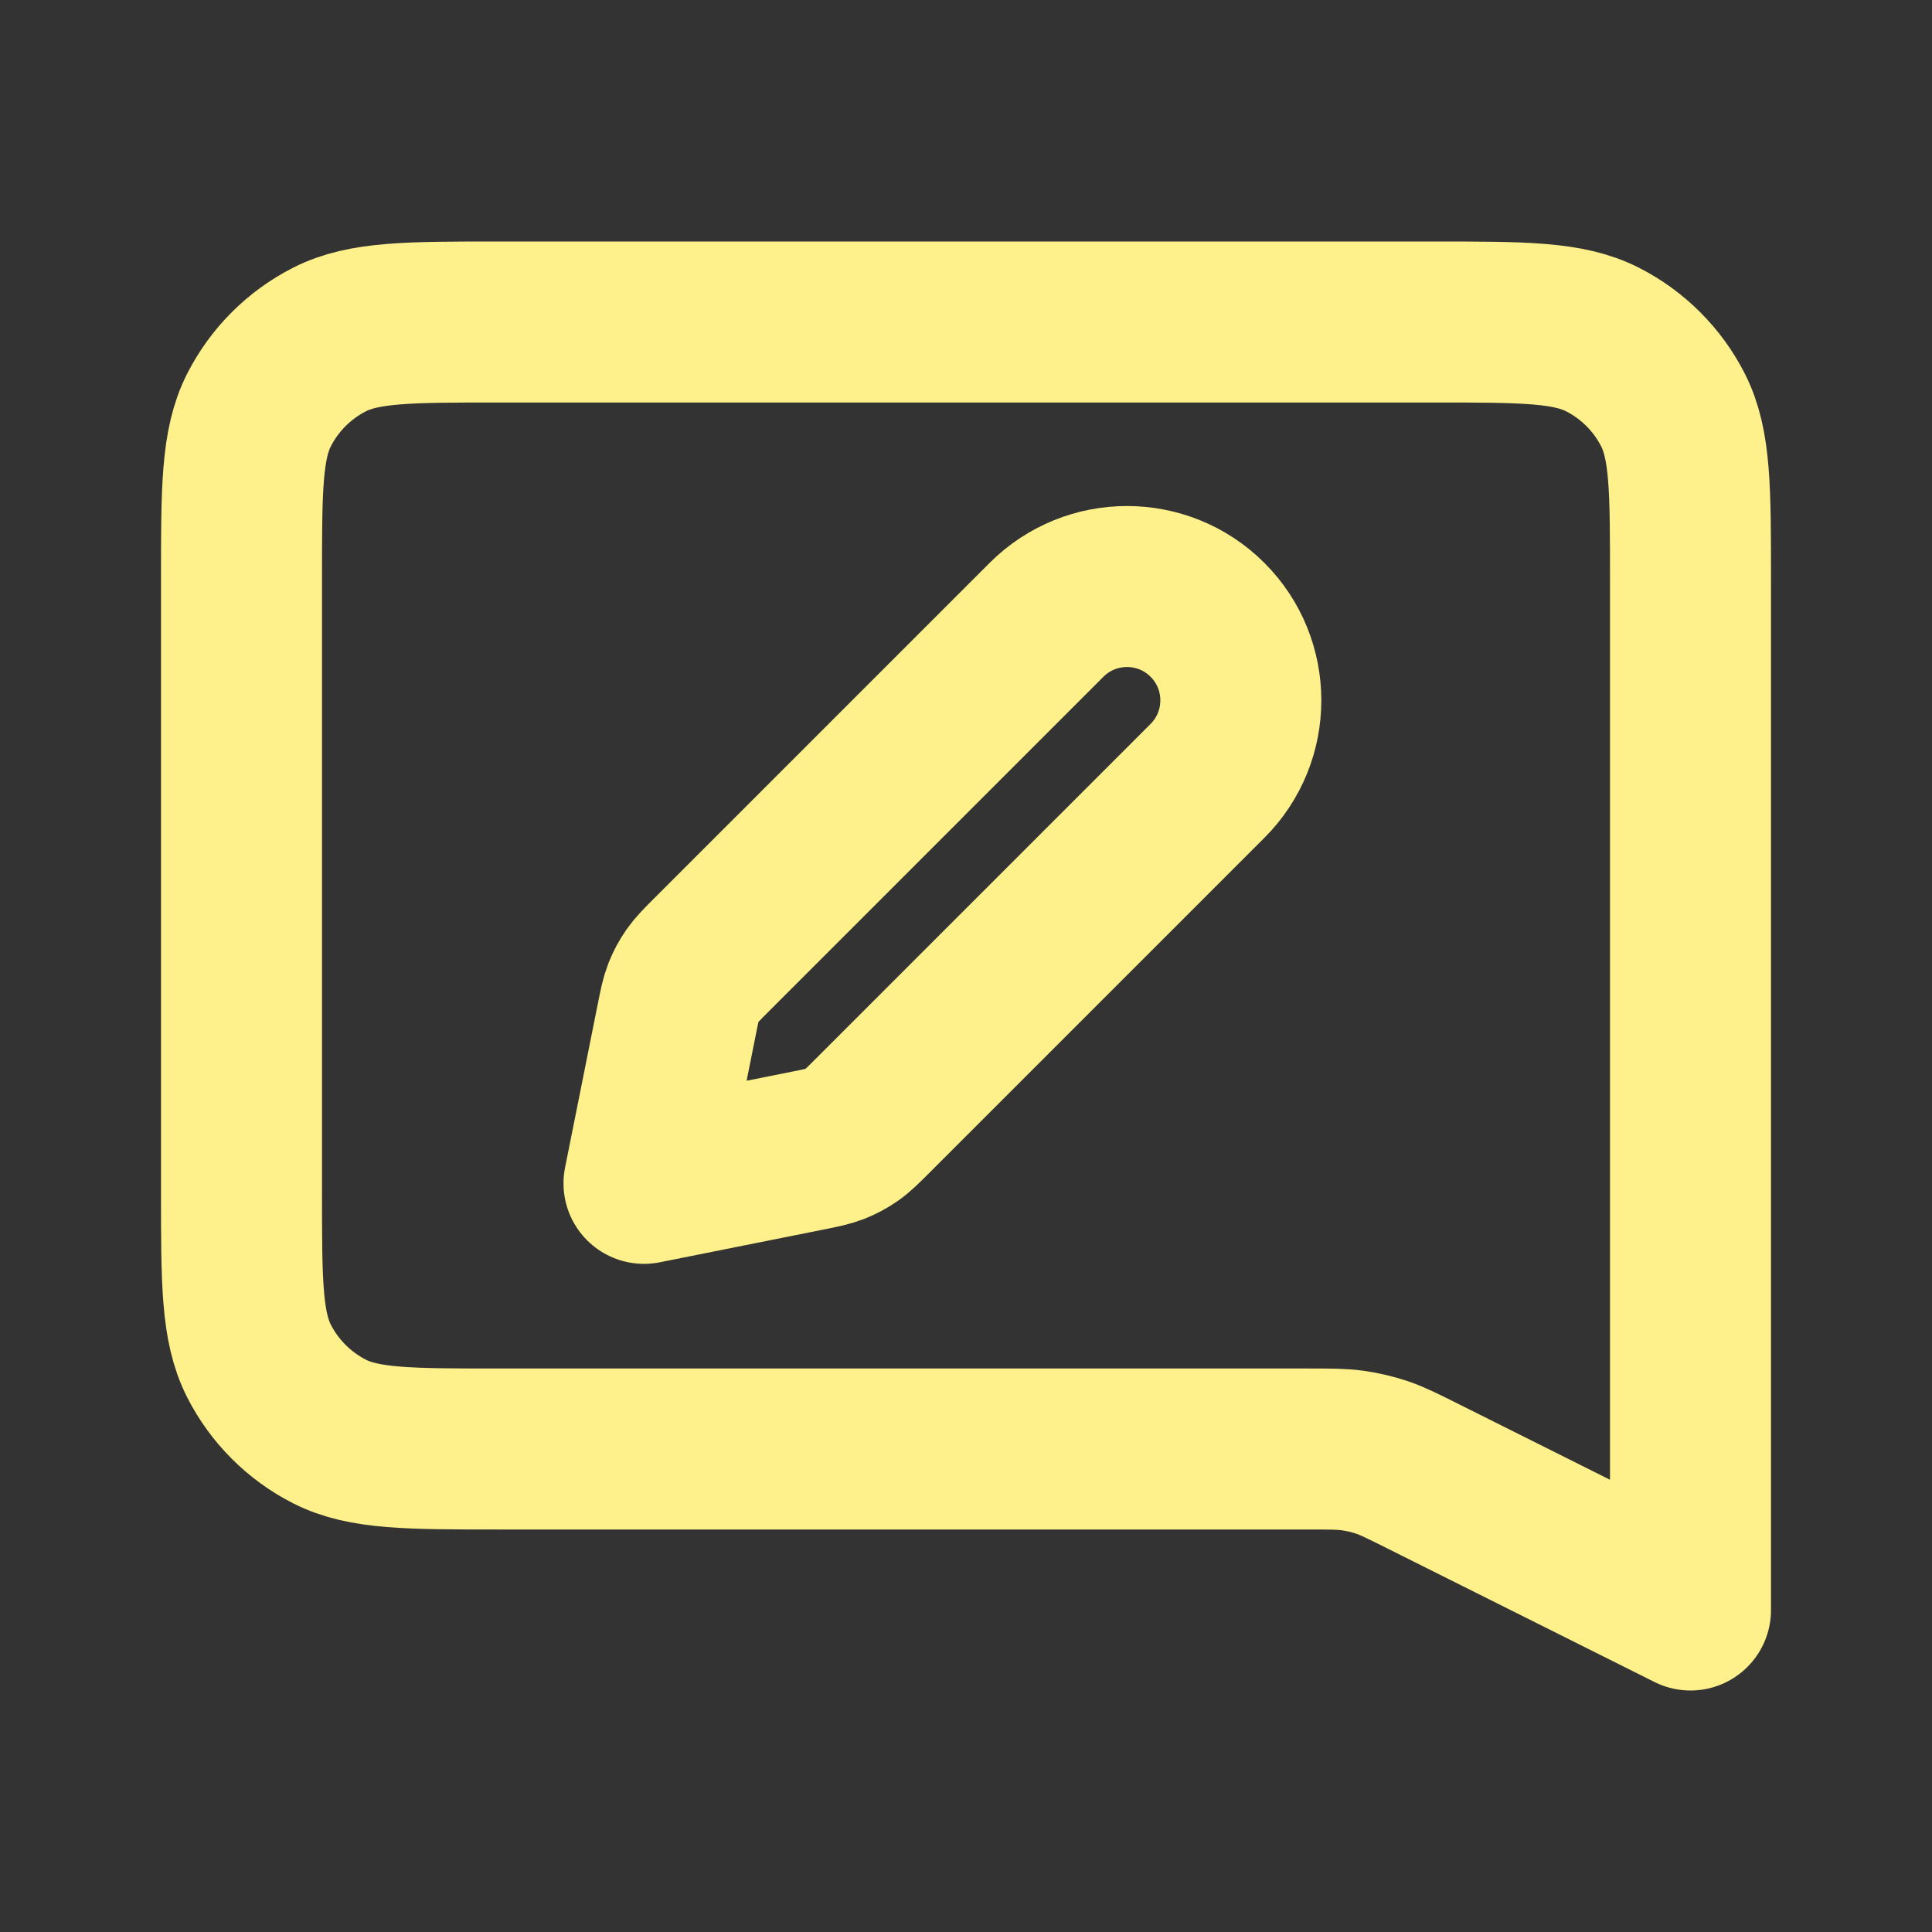 <?xml version="1.0" encoding="utf-8"?><!-- Uploaded to: SVG Repo, www.svgrepo.com, Generator: SVG Repo Mixer Tools -->
<svg width="800px" height="800px" viewBox="0 0 24 24" fill="none" xmlns="http://www.w3.org/2000/svg">
<rect x="0" y="0" width="24" height="24" fill="#333333" stroke="none"/>
<path d="M3 7.2C3 6.08 3 5.52 3.218 5.092C3.41 4.716 3.716 4.41 4.092 4.218C4.52 4 5.08 4 6.2 4H17.8C18.92 4 19.48 4 19.908 4.218C20.284 4.41 20.59 4.716 20.782 5.092C21 5.52 21 6.08 21 7.2V20L17.676 18.338C17.424 18.212 17.298 18.149 17.166 18.104C17.048 18.065 16.928 18.037 16.805 18.019C16.667 18 16.526 18 16.245 18H6.2C5.08 18 4.52 18 4.092 17.782C3.716 17.59 3.41 17.284 3.218 16.908C3 16.48 3 15.92 3 14.8V7.2Z" stroke="#fef08a" stroke-width="2" stroke-linecap="round" stroke-linejoin="round"/>
<path d="M8.405 12.675C8.44 12.498 8.458 12.41 8.49 12.328C8.519 12.255 8.556 12.185 8.601 12.121C8.652 12.048 8.715 11.985 8.843 11.857L13 7.7C13.552 7.148 14.448 7.148 15 7.7C15.552 8.252 15.552 9.148 15 9.7L10.843 13.857C10.715 13.985 10.652 14.048 10.579 14.099C10.515 14.144 10.445 14.181 10.372 14.21C10.29 14.242 10.201 14.26 10.025 14.295L8 14.7L8.405 12.675Z" stroke="#fef08a" stroke-width="2" stroke-linecap="round" stroke-linejoin="round"/>
</svg>